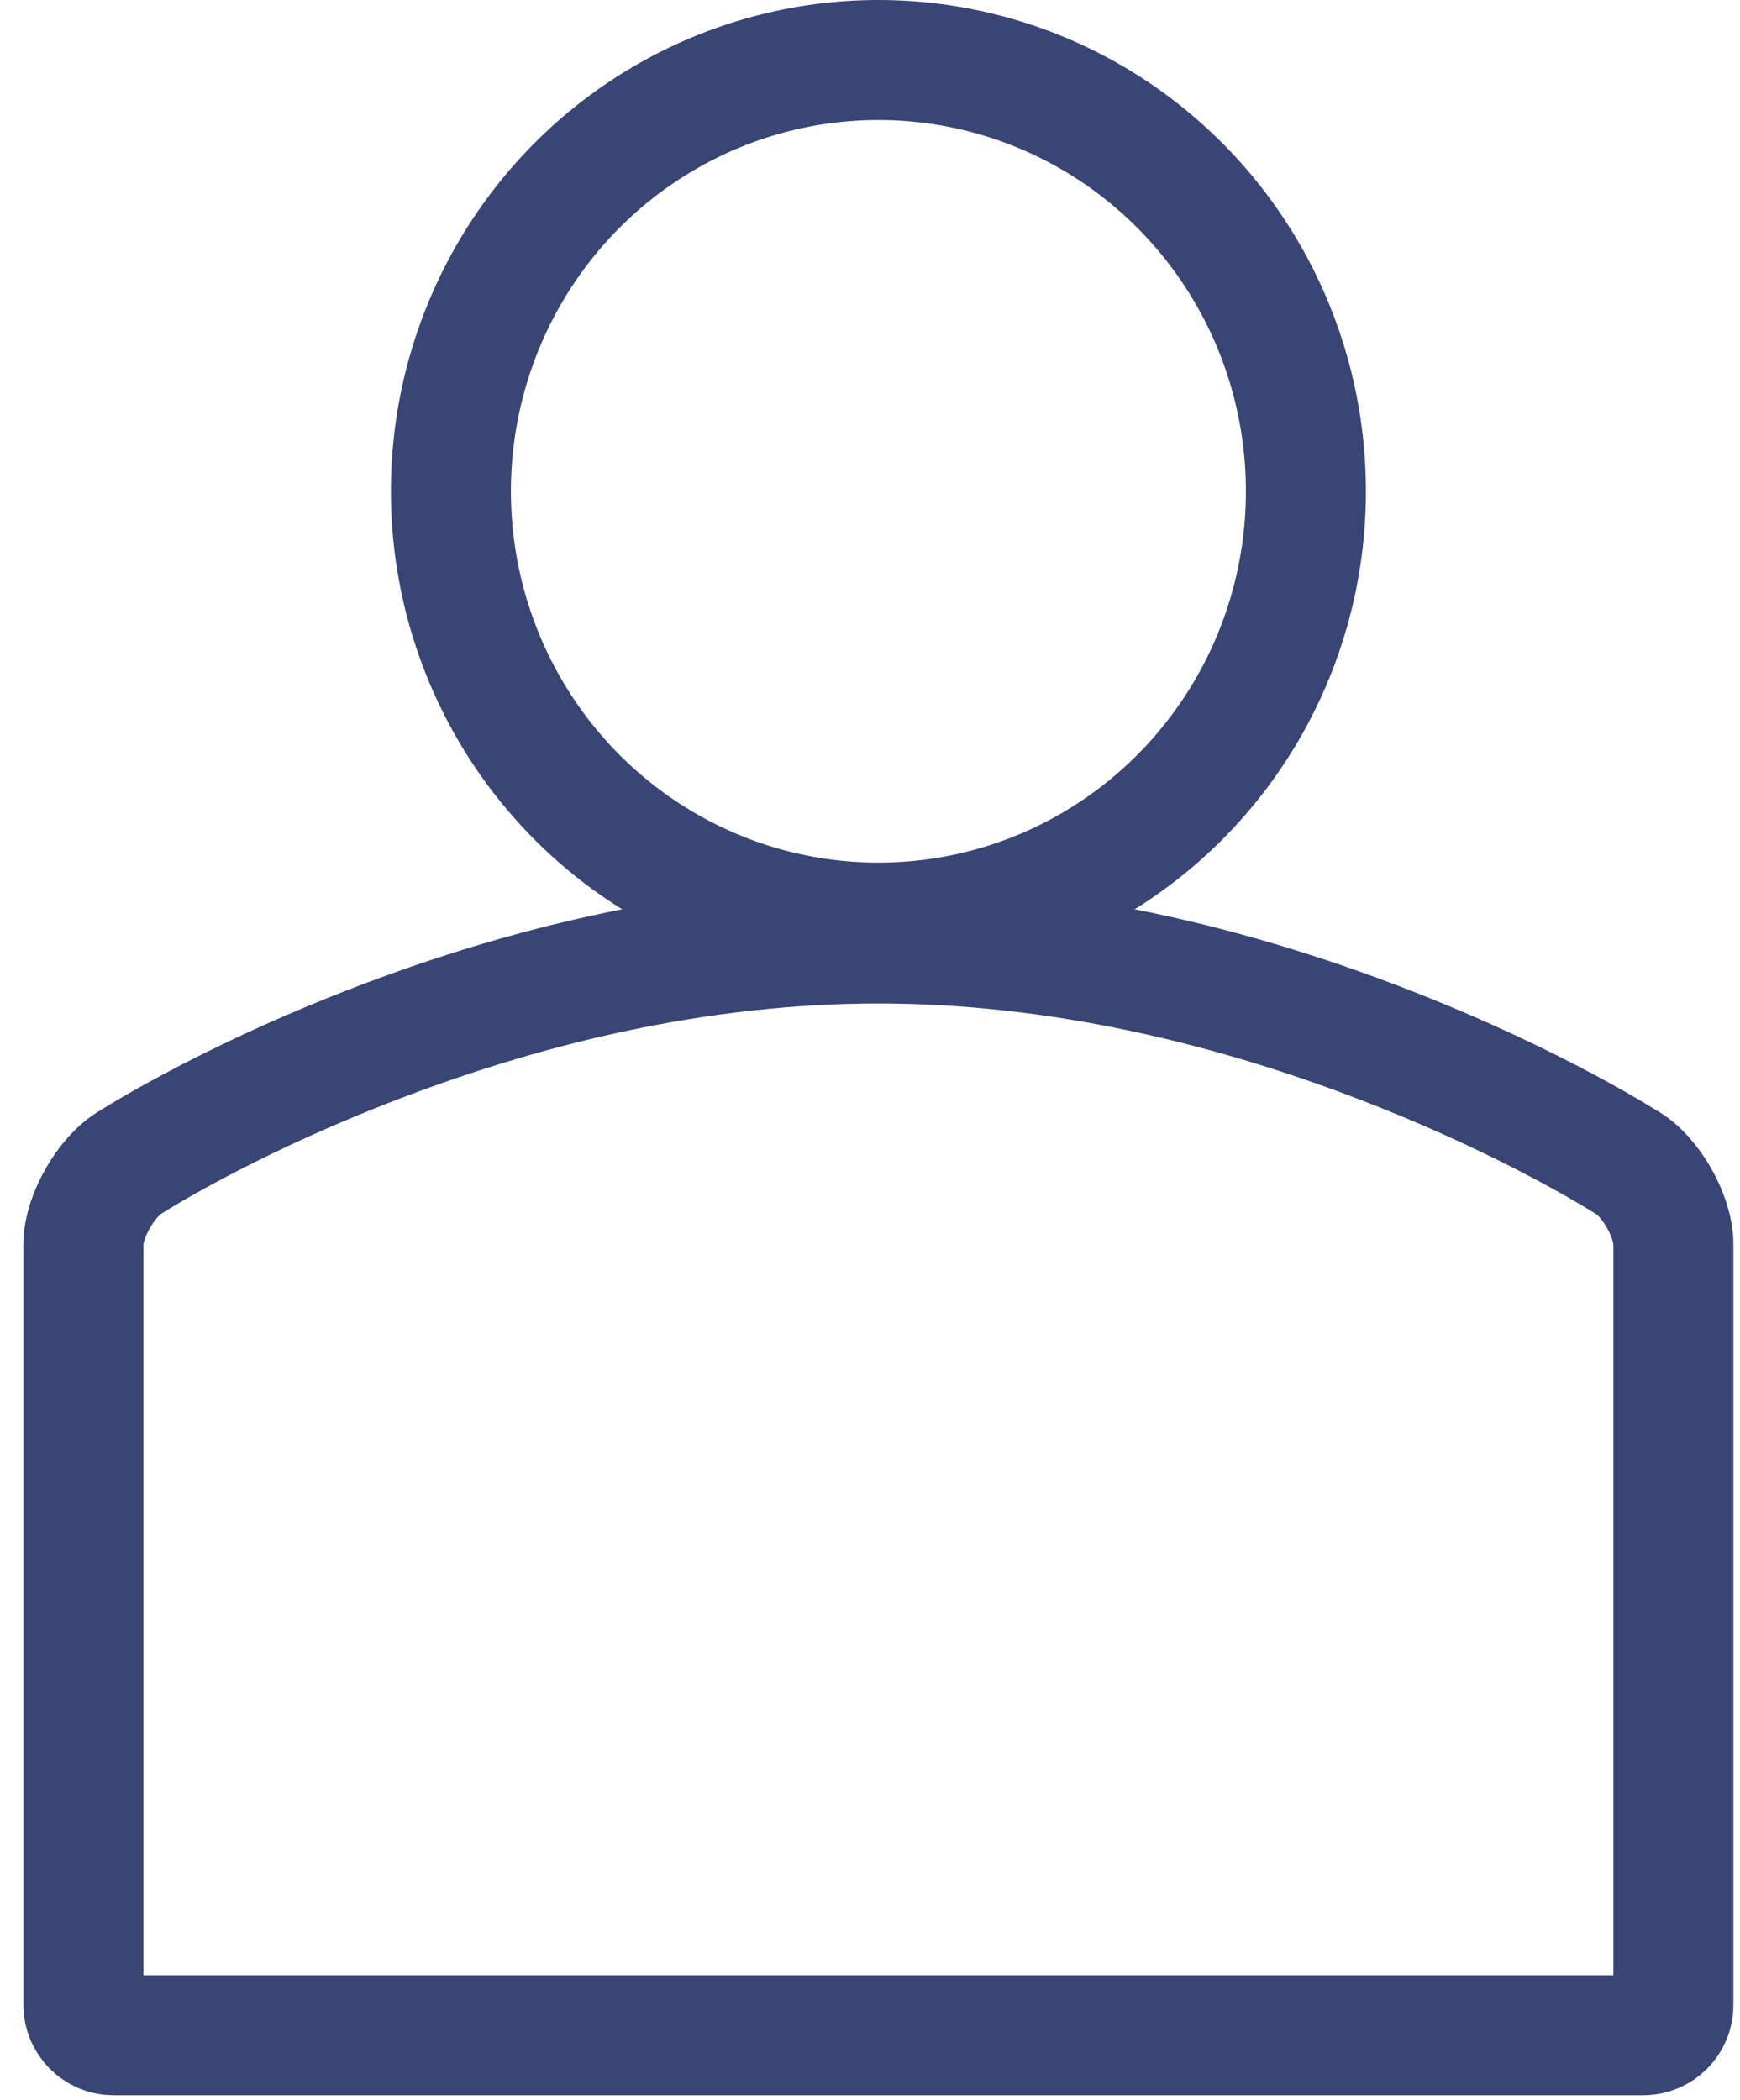 <svg xmlns="http://www.w3.org/2000/svg" width="58" height="70" viewBox="0 0 58 70">
  <g fill="none" fill-rule="evenodd" stroke="#384575" stroke-width="4" transform="translate(.78 2)">
    <ellipse cx="14.25" cy="14.376" rx="14.25" ry="14.376" transform="translate(14.25)"/>
    <path d="M2,30.454 L2,55.805 C2,56.748 2.779,58.094 3.587,58.555 L3.676,58.608 C3.748,58.654 3.906,58.752 4.147,58.894 C4.56,59.138 5.046,59.411 5.6,59.707 C7.194,60.558 9.006,61.411 10.996,62.207 C16.664,64.477 22.603,65.836 28.5,65.836 C34.397,65.836 40.334,64.478 46,62.21 C47.989,61.414 49.799,60.561 51.392,59.711 C51.946,59.416 52.431,59.142 52.844,58.899 C53.085,58.757 53.243,58.659 53.315,58.614 L53.426,58.547 C54.219,58.109 55,56.757 55,55.805 L55,30.454 C55,29.897 54.549,29.446 53.996,29.446 L3.004,29.446 C2.454,29.446 2,29.9 2,30.454 Z" transform="matrix(1 0 0 -1 0 95.282)"/>
  </g>
</svg>
